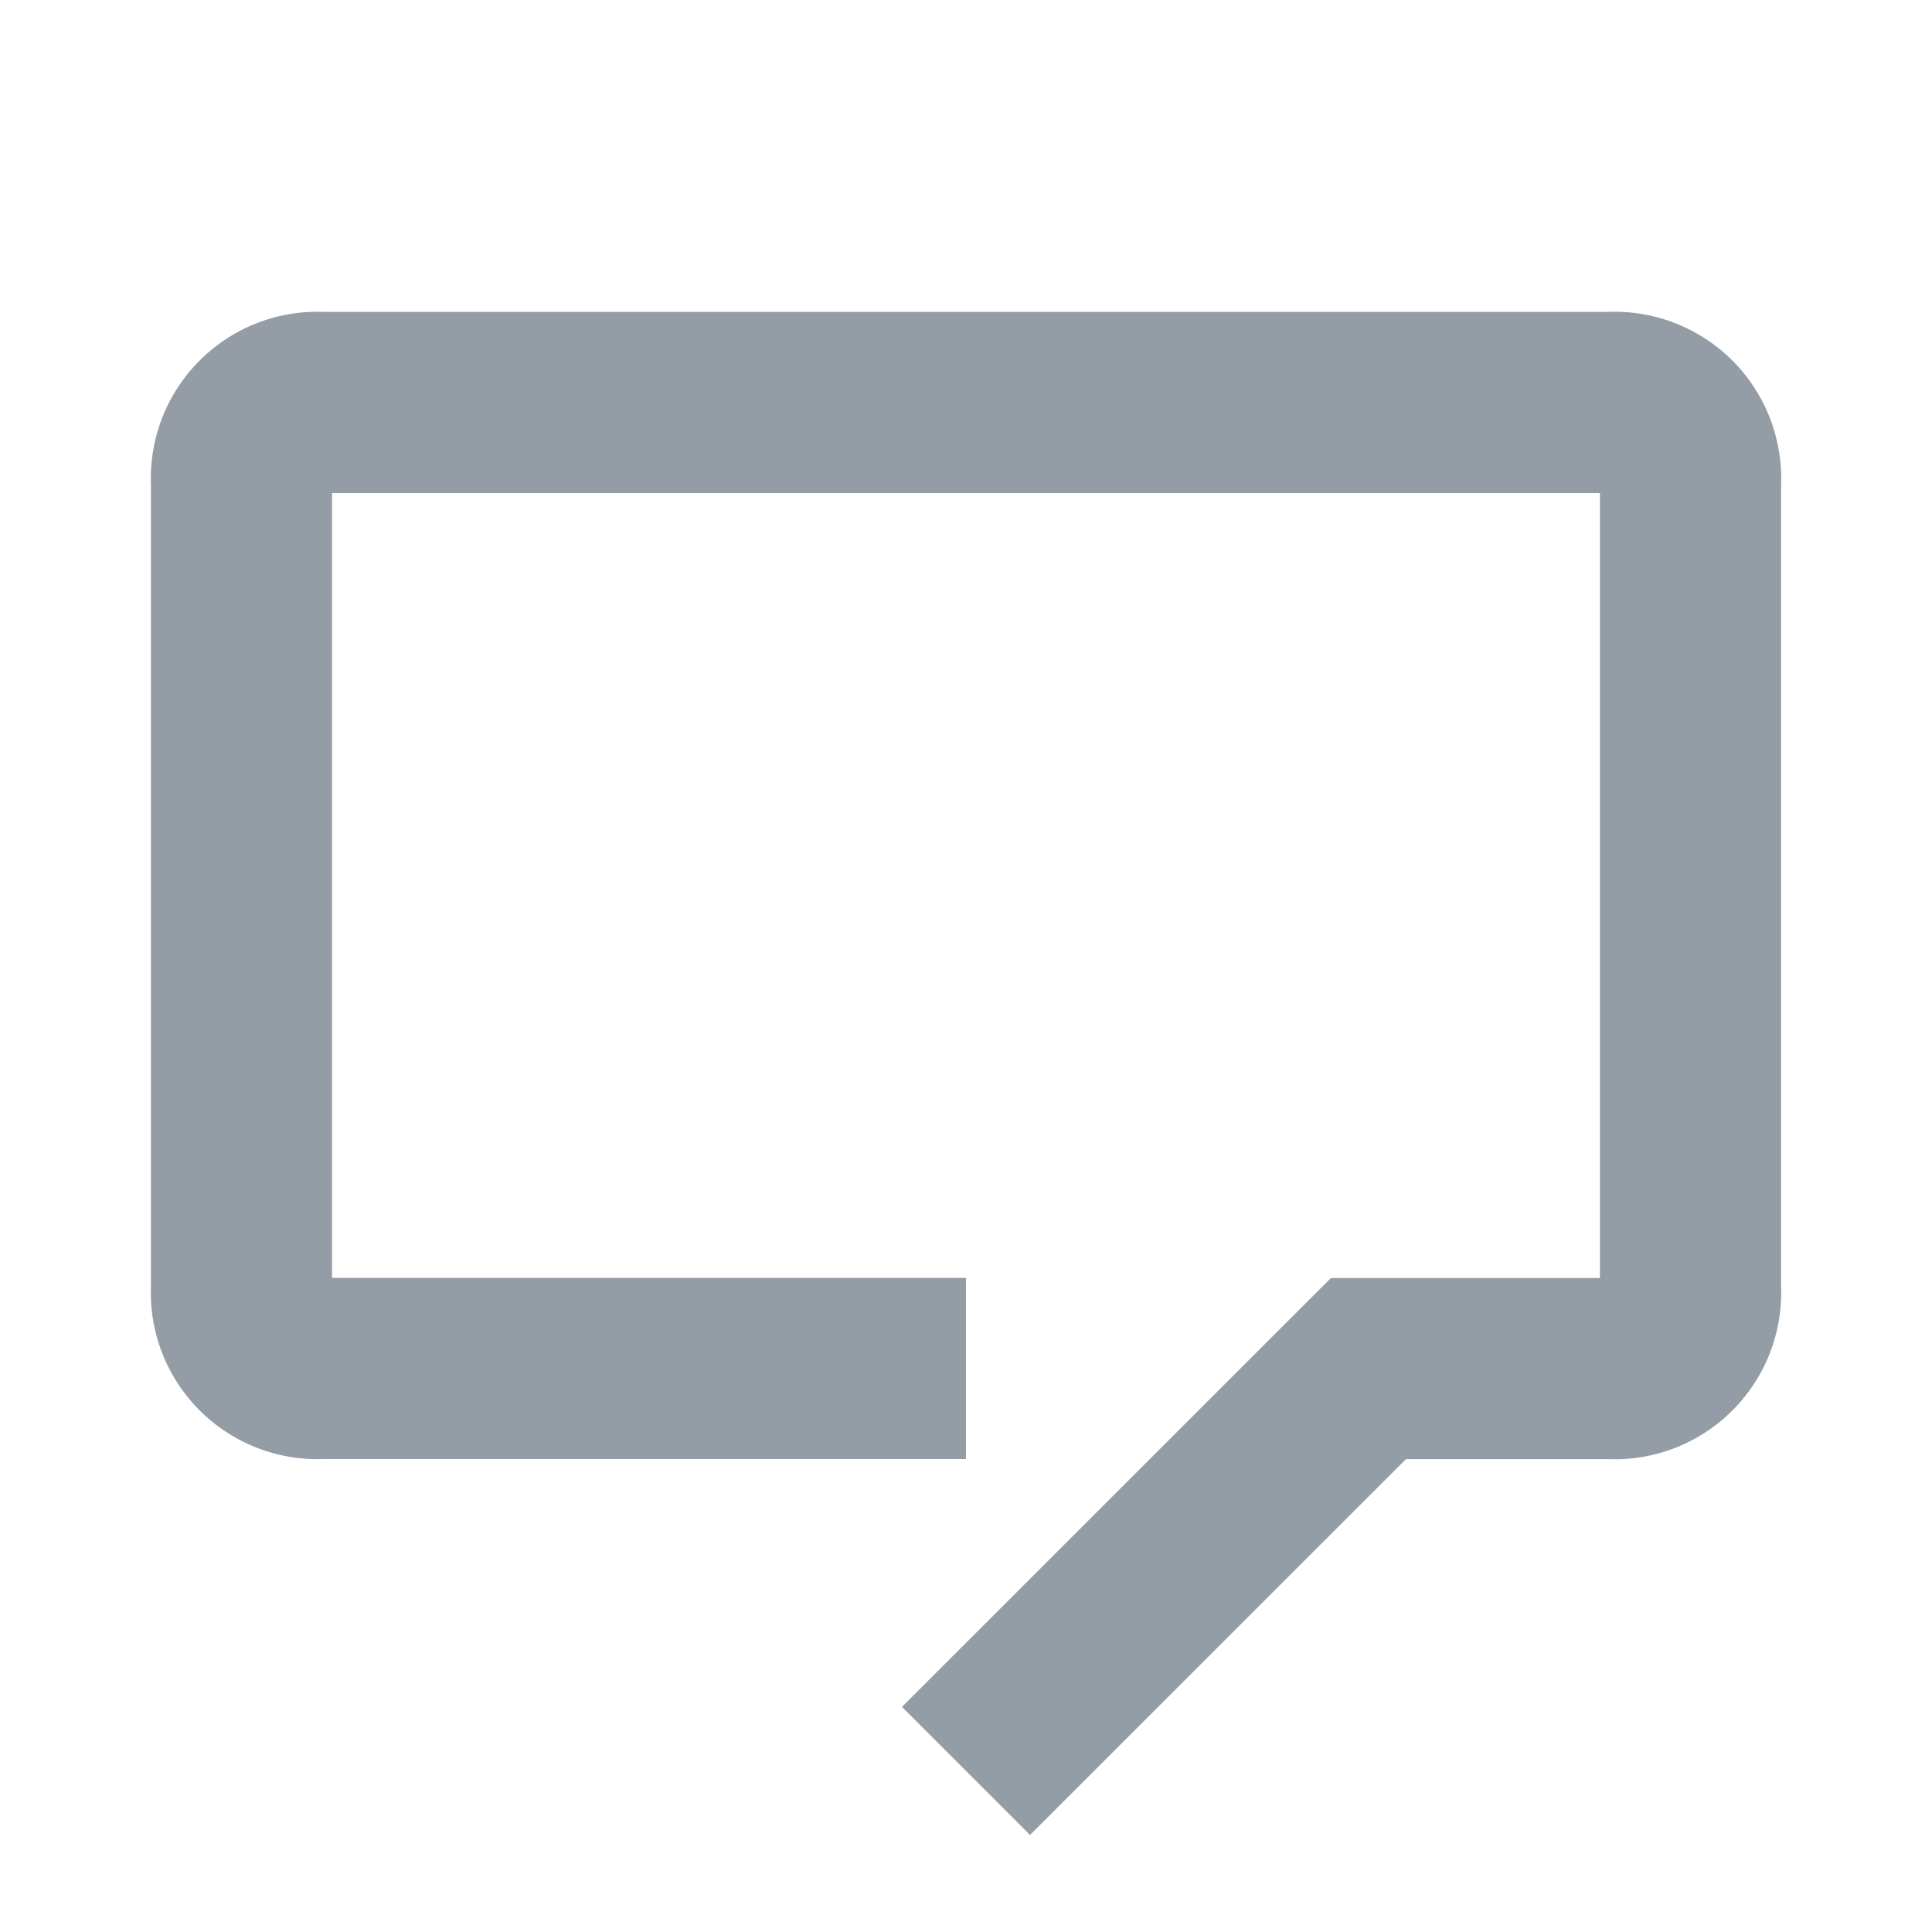 <svg xmlns="http://www.w3.org/2000/svg" width="16" height="16" viewBox="0 0 16 16">
    <g data-name="그룹 74401">
        <g data-name="그룹 74400">
            <path data-name="패스 13403" d="M9 12H3.667A.63.63 0 0 1 3 11.333V4.667A.63.63 0 0 1 3.667 4h10.666a.63.63 0 0 1 .667.667v6.667a.63.63 0 0 1-.667.667h-2L9 15.333" transform="translate(-1 -.667)" style="stroke:#949ca5;stroke-width:1.5px;fill:none;stroke-miterlimit:10"/>
        </g>
    </g>
</svg>
